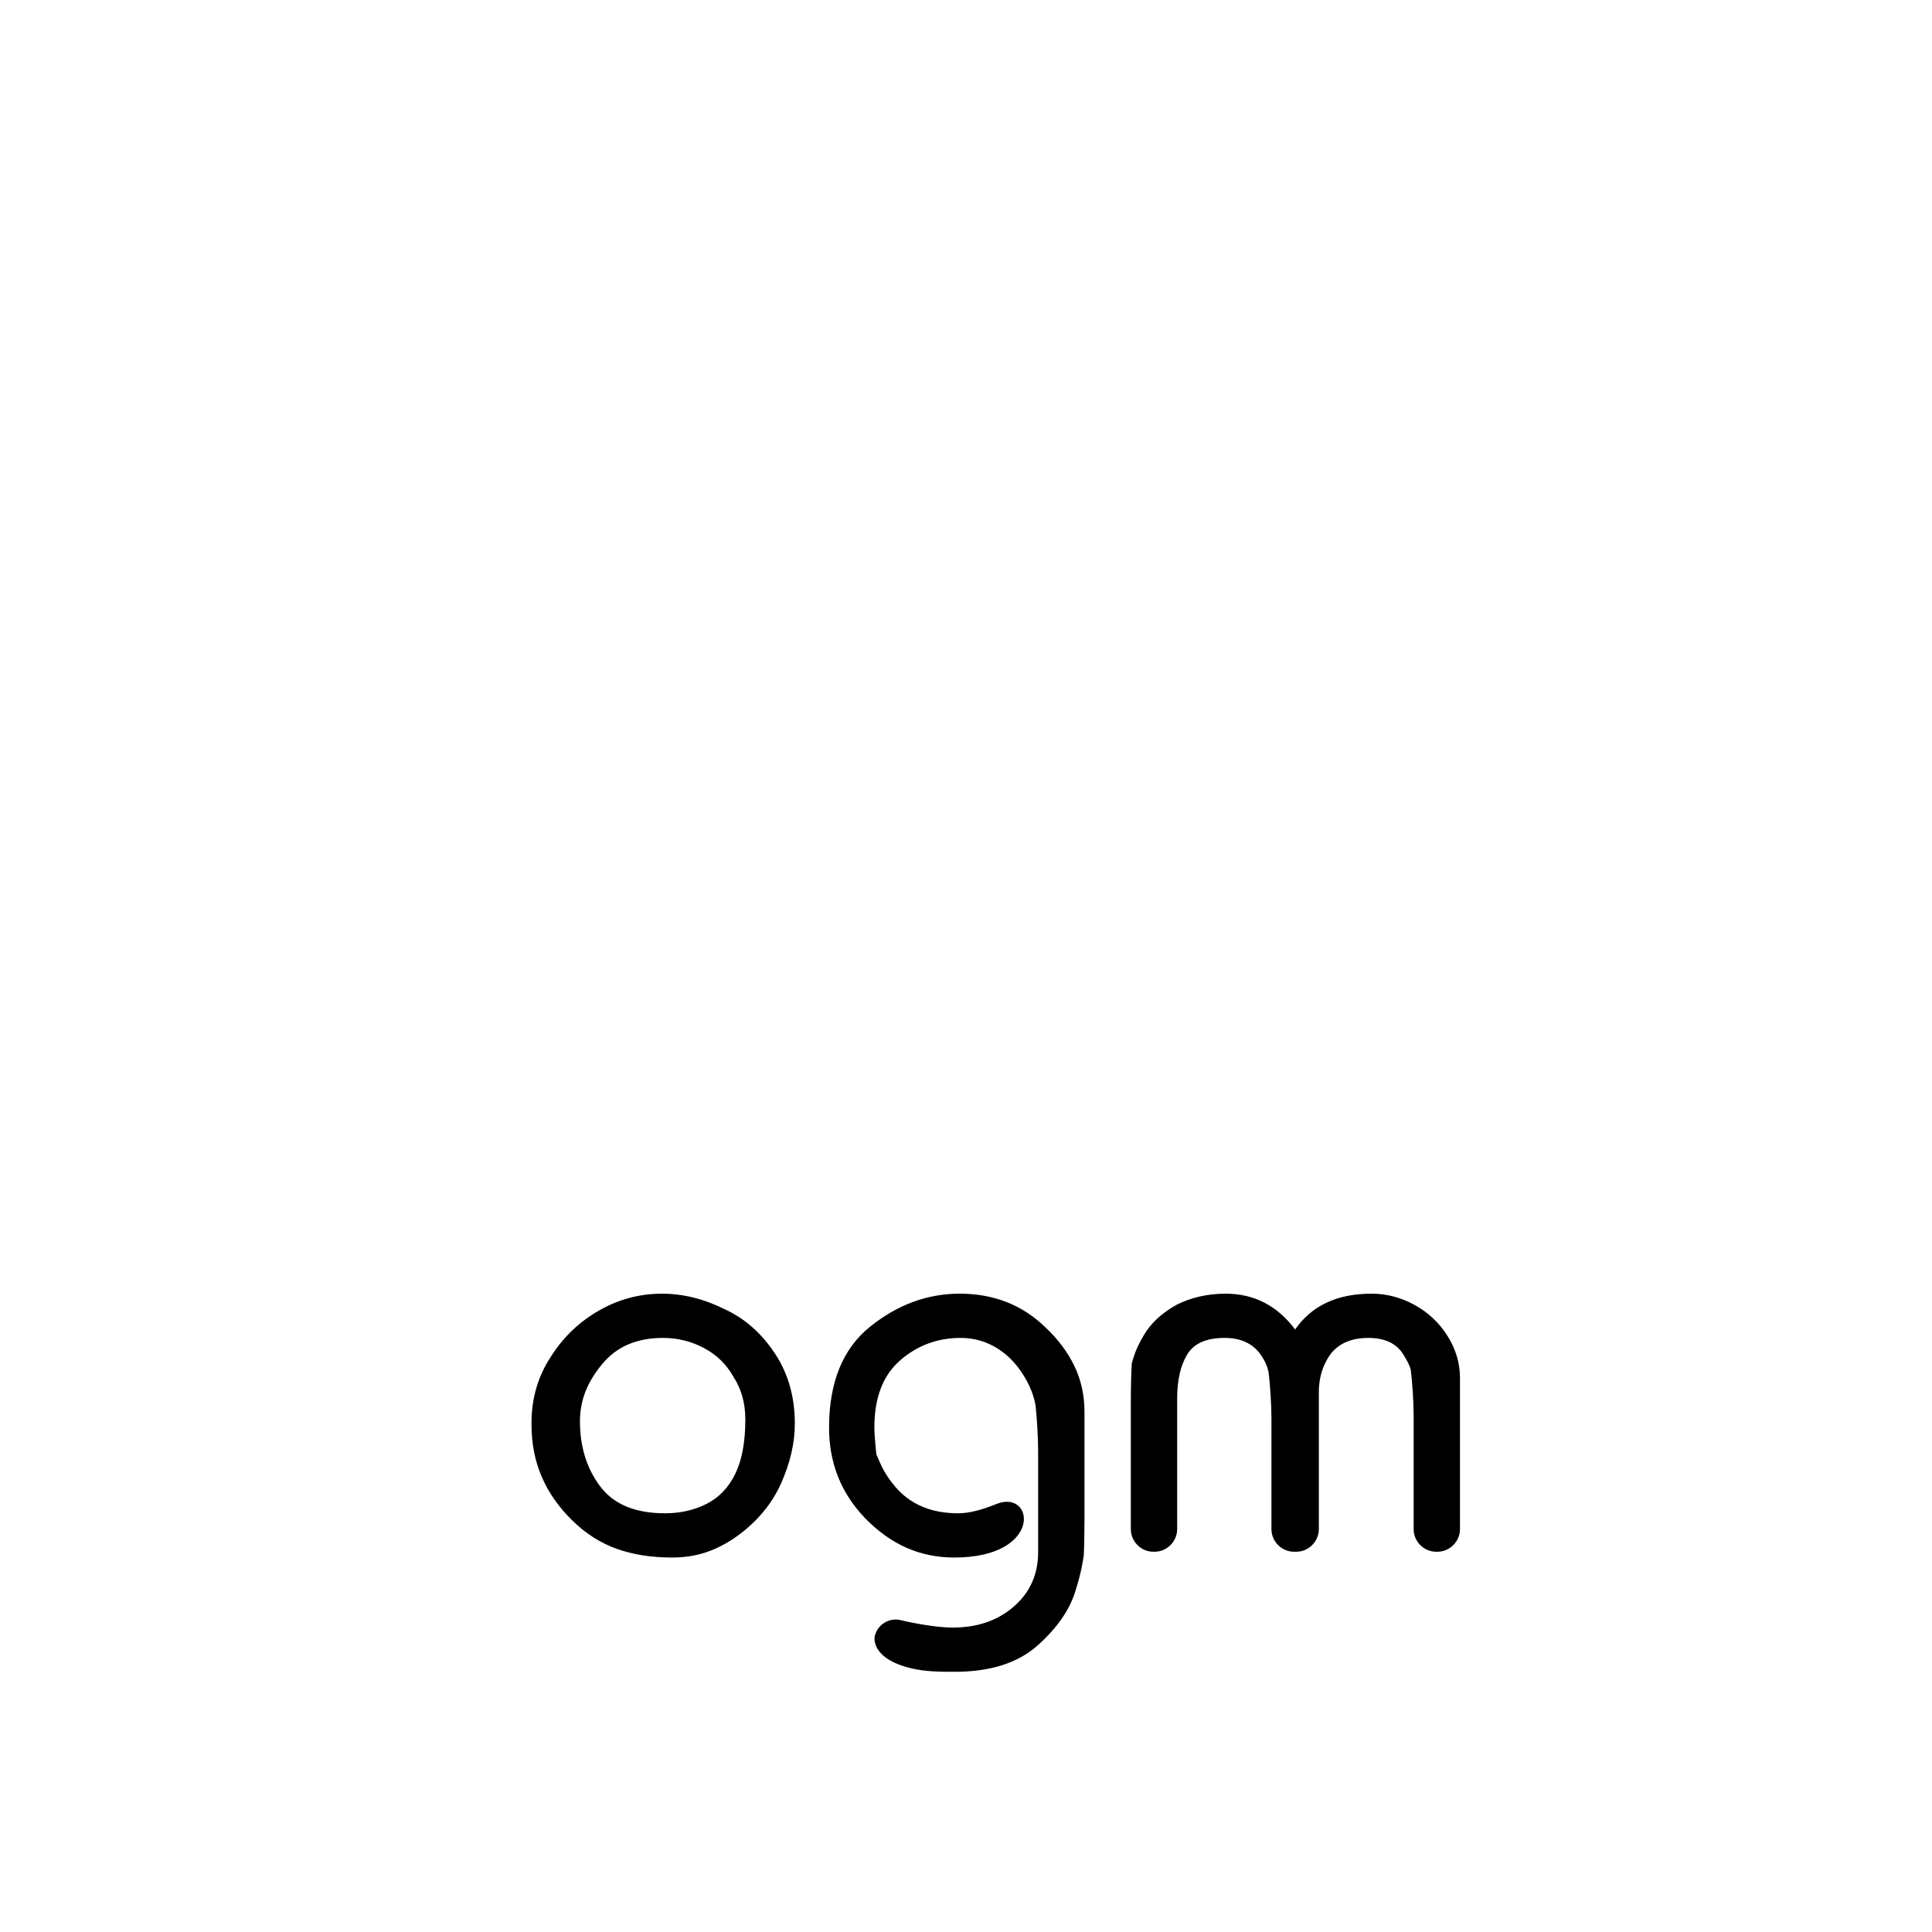 <?xml version="1.0" encoding="iso-8859-1"?>
<!-- Generator: Adobe Illustrator 16.0.3, SVG Export Plug-In . SVG Version: 6.00 Build 0)  -->
<!DOCTYPE svg PUBLIC "-//W3C//DTD SVG 1.1//EN" "http://www.w3.org/Graphics/SVG/1.1/DTD/svg11.dtd">
<svg version="1.1" id="filetypes" xmlns="http://www.w3.org/2000/svg" xmlns:xlink="http://www.w3.org/1999/xlink" x="0px" y="0px"
	 width="1024px" height="1024px" viewBox="0 0 1024 1024" style="enable-background:new 0 0 1024 1024;" xml:space="preserve">
<path id="ogm" d="M292.036,718.959c6.512-10.254,14.978-18.365,25.401-24.332c10.42-5.967,21.585-8.949,33.496-8.949
	c11.165,0,22.331,2.799,33.496,8.391c10.42,4.85,19.164,12.588,26.238,23.217c7.07,10.629,10.607,23.027,10.607,37.193
	c0,10.26-2.412,20.797-7.231,31.607c-4.819,10.816-12.417,20.047-22.793,27.691c-5.378,3.916-10.895,6.852-16.548,8.811
	c-5.652,1.953-11.814,2.936-18.483,2.936c-10.938,0-20.717-1.539-29.335-4.615c-8.618-3.074-16.495-8.107-23.631-15.104
	c-7.135-6.99-12.513-14.68-16.124-23.072c-3.615-8.391-5.421-17.619-5.421-27.691v-0.842
	C281.709,741.15,285.149,729.4,292.036,718.959z M307.389,753.359c0,13.441,3.567,24.92,10.712,34.438
	c7.14,9.521,18.593,14.279,34.364,14.279c8.16,0,15.535-1.68,22.121-5.037c6.586-3.359,11.641-8.68,15.165-15.959
	c3.523-7.279,5.286-16.893,5.286-28.838c0-8.584-2.133-16.146-6.398-22.68c-3.712-6.533-8.906-11.57-15.584-15.117
	c-6.682-3.545-13.913-5.32-21.702-5.32c-13.913,0-24.673,4.666-32.279,14c-3.895,4.666-6.817,9.473-8.763,14.418
	C308.361,742.49,307.389,747.762,307.389,753.359z M463.596,867.381c1.44-6.441,7.833-10.308,14.206-8.592
	c0,0,3.528,0.949,10.324,2.113c6.79,1.16,12.421,1.746,16.887,1.746c13.023,0,23.819-3.73,32.38-11.184
	c8.557-7.463,12.84-17.063,12.84-28.807v-53.436c0-6.6-0.599-17.367-1.33-23.926c0,0-0.672-6.018-4.67-13.379
	c-4.004-7.363-9.029-13.002-15.074-16.918c-6.05-3.918-12.7-5.875-19.958-5.875c-12.282,0-22.985,3.969-32.101,11.898
	c-9.12,7.932-13.678,19.83-13.678,35.697l0,0c0,2.311,0.485,8.695,1.077,14.188c0,0,0,0,2.155,4.852
	c2.154,4.854,5.295,9.52,9.421,14c7.872,8.213,18.462,12.316,31.772,12.316c5.846,0,12.531-1.797,20.26-4.915
	c20.223-8.159,24.89,28.362-22.257,28.362c-9.12,0-17.586-1.727-25.401-5.174c-7.815-3.449-15.169-8.717-22.052-15.805
	c-12.656-13.238-18.98-29.178-18.98-47.824c0-24.053,7.257-41.908,21.772-53.563c14.515-11.654,30.329-17.48,47.452-17.48
	c18.235,0,33.497,6.059,45.778,18.17c6.512,6.148,11.535,12.904,15.072,20.268c3.533,7.361,5.305,15.418,5.305,24.176v56.762
	c0,6.6-0.169,15.354-0.375,19.455c0,0,0,0-0.742,4.287c-0.746,4.283-1.953,9.037-3.629,14.252
	c-2.979,10.063-9.678,19.754-20.098,29.074c-10.424,9.313-25.121,13.975-44.103,13.975c-8.003,0-15.686-0.128-22.749-1.814
	C460.997,879.002,463.596,867.381,463.596,867.381z M611.358,822.453c-6.6,0-12-5.4-12-12v-68.115c0-6.6,0.229-15.517,0.51-19.814
	c0,0,0,0,1.025-3.35c1.021-3.35,2.743-7.07,5.164-11.166c3.72-6.512,9.582-12.002,17.585-16.469
	c7.816-3.908,16.469-5.861,25.96-5.861c15.073,0,27.354,6.328,36.846,18.98c8.744-12.652,22.234-18.98,40.474-18.98
	c7.999,0,15.632,2.002,22.89,6c7.257,4.004,13.071,9.492,17.445,16.471c4.37,6.977,6.56,14.375,6.56,22.189v80.115
	c0,6.6-5.4,12-12,12h-0.563c-6.6,0-12-5.4-12-12v-60.578c0-6.6-0.689-17.355-1.532-23.901c0,0-0.282-2.194-3.911-8.056
	c-3.629-5.863-9.817-8.793-18.563-8.793c-8.932,0-15.631,2.887-20.098,8.652c-4.095,5.77-6.141,12.469-6.141,20.098v72.578
	c0,6.6-5.4,12-12,12h-1.122c-6.6,0-12-5.4-12-12v-58.902c0-6.6-0.663-17.359-1.473-23.909c0,0-0.621-5.022-4.808-10.423
	c-4.188-5.395-10.376-8.094-18.563-8.094c-9.678,0-16.286,2.93-19.818,8.793c-3.537,5.861-5.304,13.633-5.304,23.307v69.229
	c0,6.6-5.4,12-12,12H611.358z"/>
</svg>

